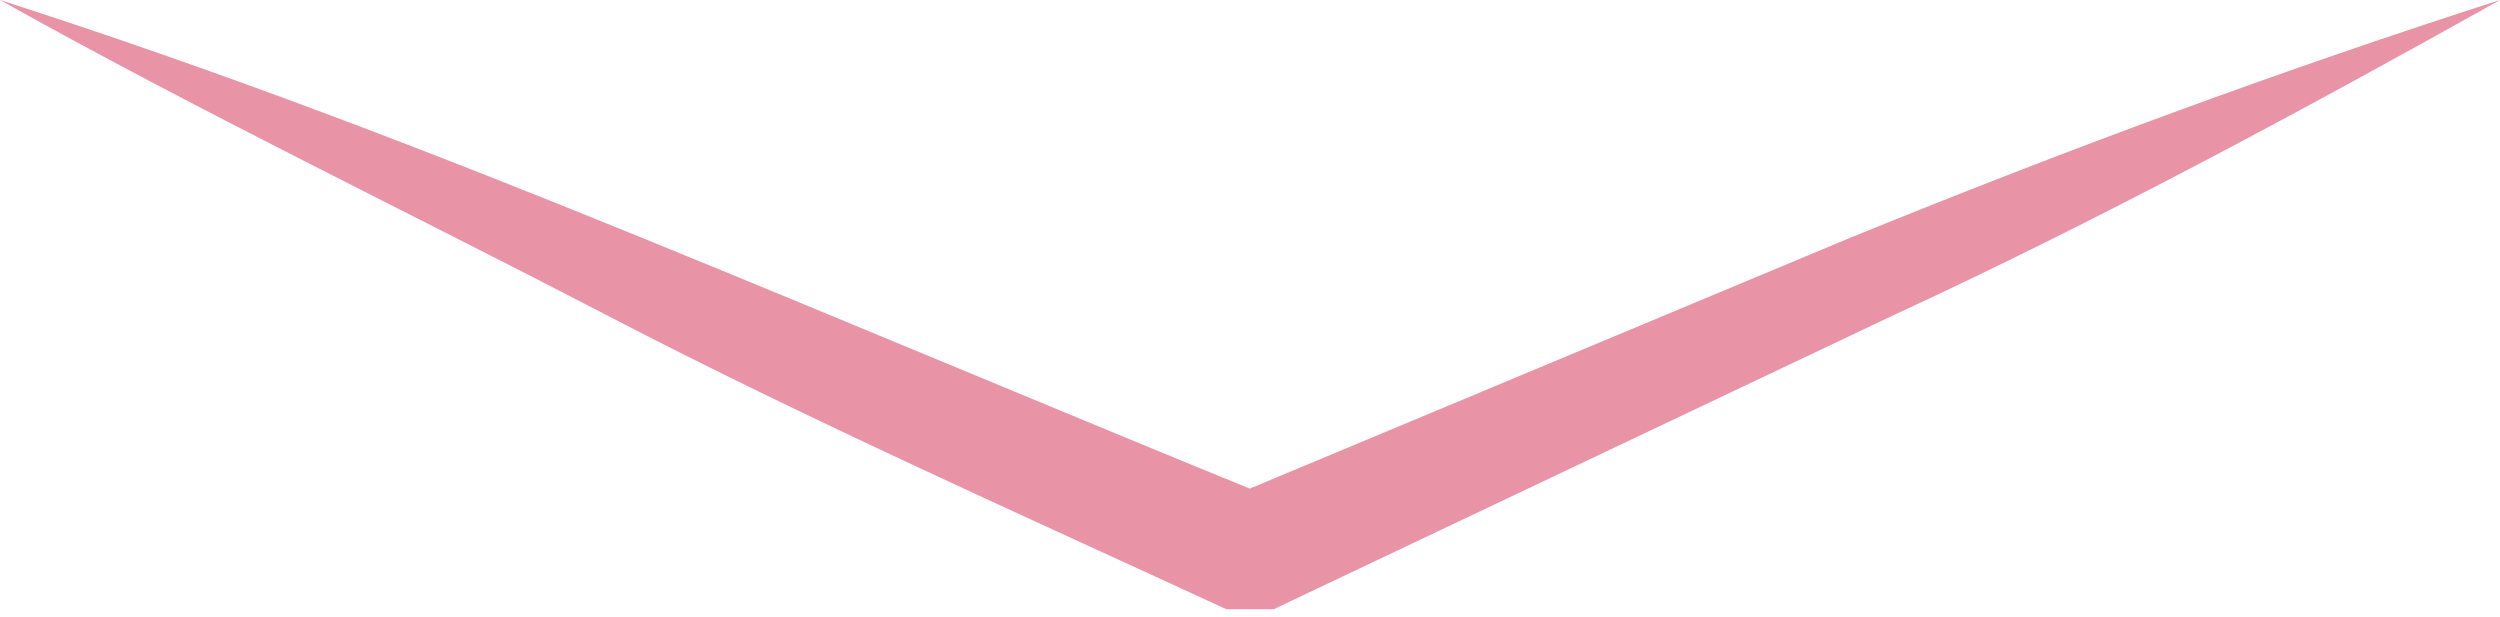 <svg xmlns="http://www.w3.org/2000/svg" width="31.6" height="7.8" viewBox="0 0 31.6 7.8"><title>icon-chevron-down</title><path d="M31.6,0c-2.5,1.4-5.1,2.8-7.7,4L16.1,7.7h-.6C12.9,6.5,10.2,5.3,7.7,4S2.5,1.4,0,0C2.8.9,5.4,1.9,8.1,3s5.3,2.2,8,3.3h-.6L23.4,3C26.1,1.9,28.8.9,31.6,0Z" style="fill:#e993a7"/></svg>